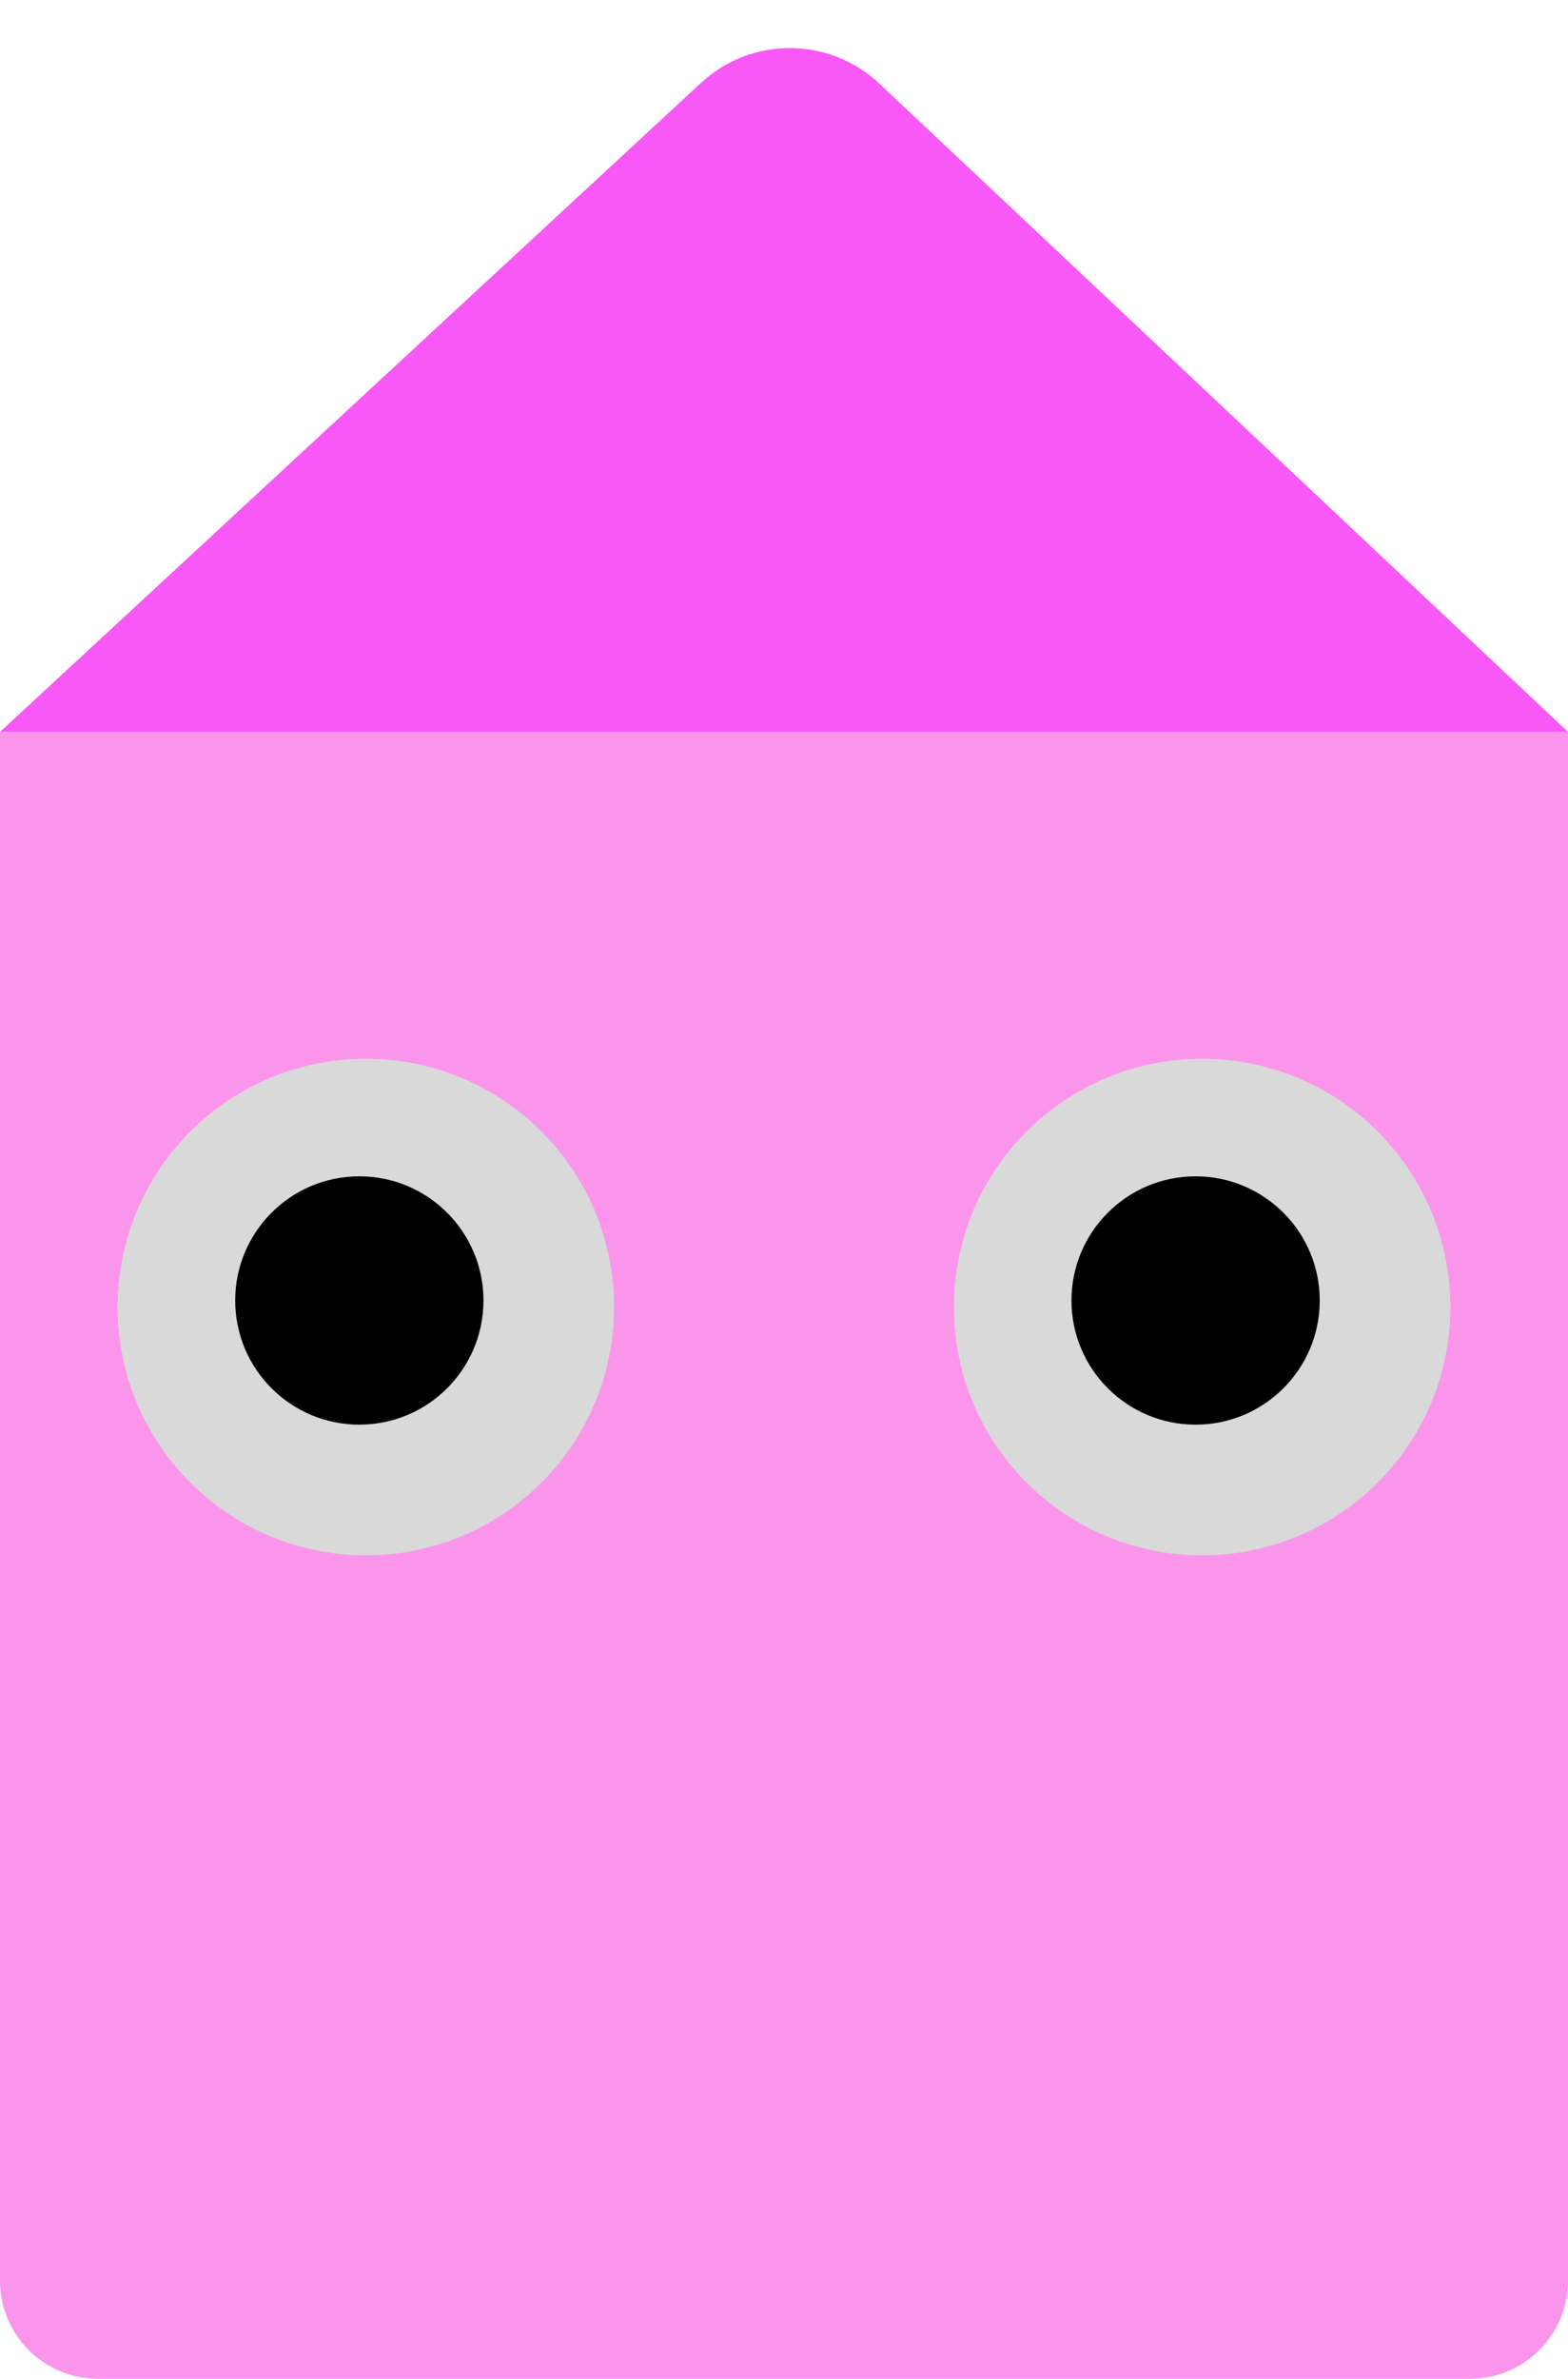 <svg width="120" height="182" viewBox="0 0 120 182" fill="none" xmlns="http://www.w3.org/2000/svg">
<path d="M0 56H120V174.5C120 178.642 116.642 182 112.5 182H7.5C3.358 182 0 178.642 0 174.5V56Z" fill="#FB95EC"/>
<path d="M53.65 6.34C57.507 2.77 63.47 2.795 67.297 6.397L120 56H0L53.65 6.34Z" fill="#F858F5"/>
<circle cx="28" cy="100.002" r="19" fill="#D9D9D9"/>
<circle cx="92" cy="100.002" r="19" fill="#D9D9D9"/>
<circle cx="91.5" cy="99.5" r="9.5" fill="black"/>
<circle cx="27.5" cy="99.5" r="9.5" fill="black"/>
</svg>
